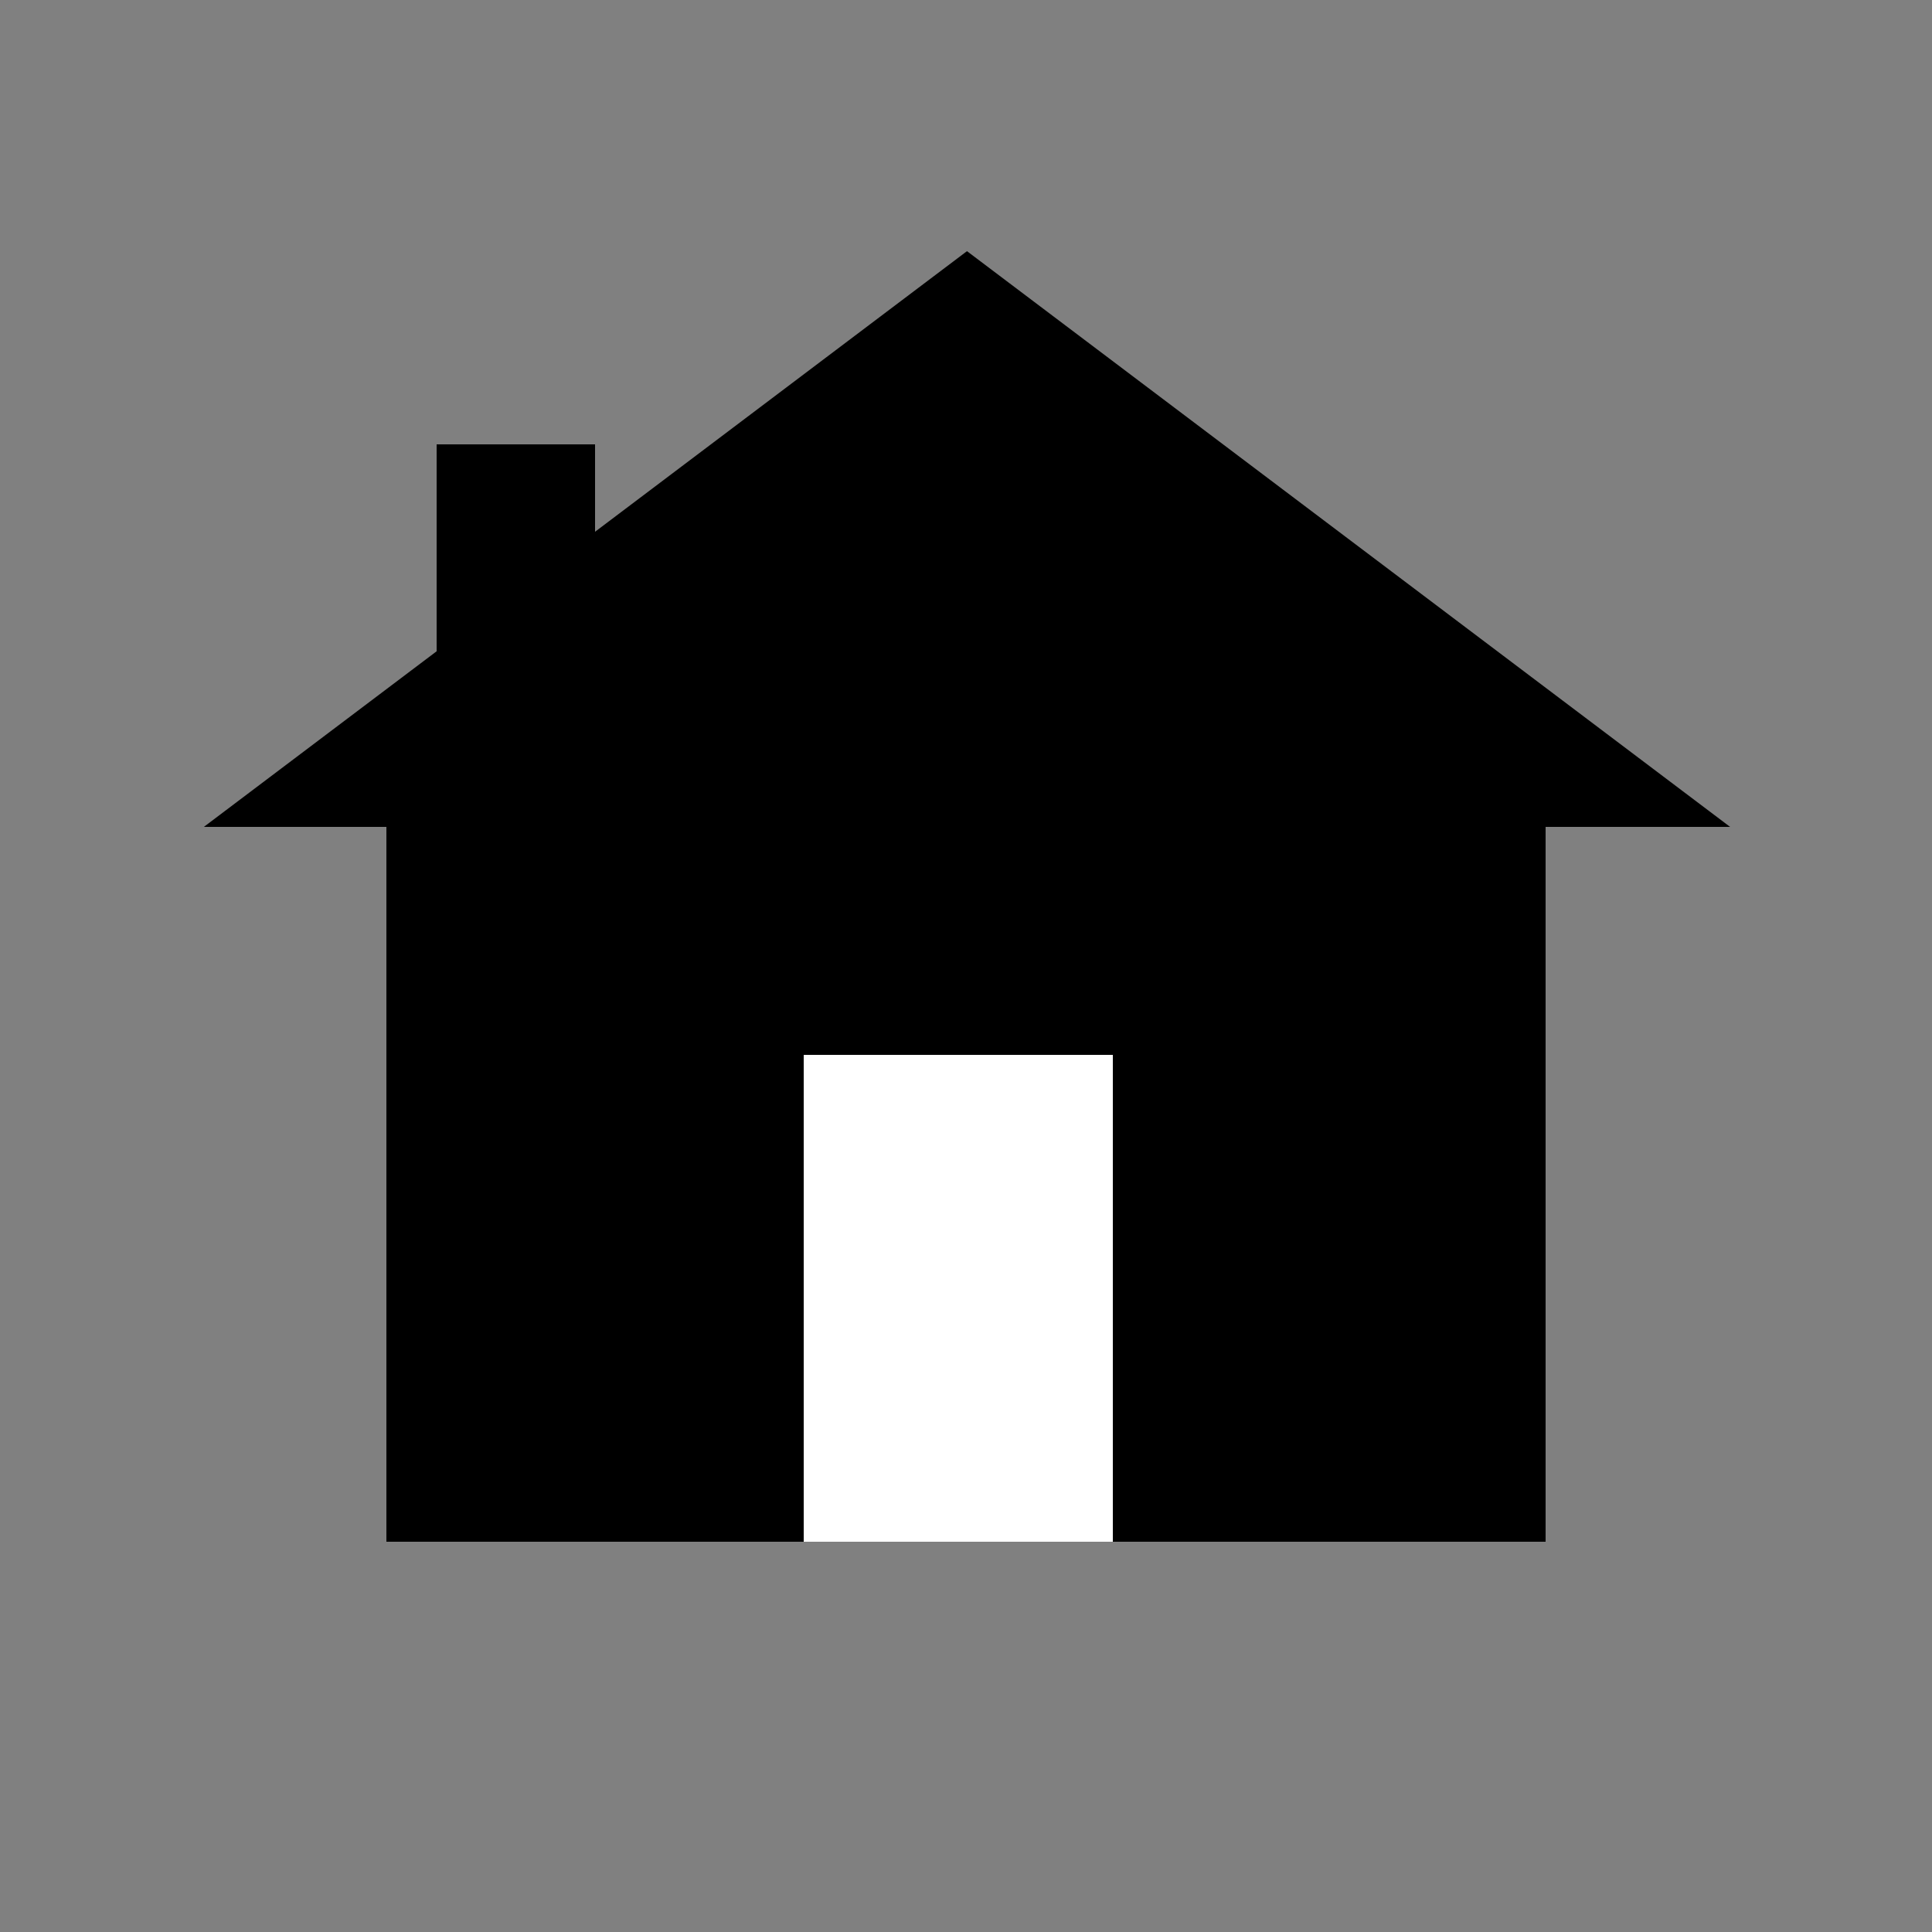 <?xml version="1.0" encoding="utf-8"?>
<!-- Generator: Adobe Illustrator 16.0.0, SVG Export Plug-In . SVG Version: 6.00 Build 0)  -->
<!DOCTYPE svg PUBLIC "-//W3C//DTD SVG 1.1//EN" "http://www.w3.org/Graphics/SVG/1.1/DTD/svg11.dtd">
<svg version="1.1" xmlns="http://www.w3.org/2000/svg" xmlns:xlink="http://www.w3.org/1999/xlink" x="0px" y="0px" width="500px"
	 height="500px" viewBox="0 0 500 500" enable-background="new 0 0 500 500" xml:space="preserve">
<rect x="0" y="0" width="500" height="500" fill="#808080" stroke="none"/>
<g id="Layer_1">
	<rect x="100" y="205" width="300" height="194"/>
	<polygon points="52.756,214 250.254,65 447.752,214 	"/>
	<rect x="208" y="273" fill="#FFFFFF" width="80" height="126"/>
	<rect x="113" y="115" width="41" height="70"/>
</g>
<g id="Layer_2">
</g>
</svg>
